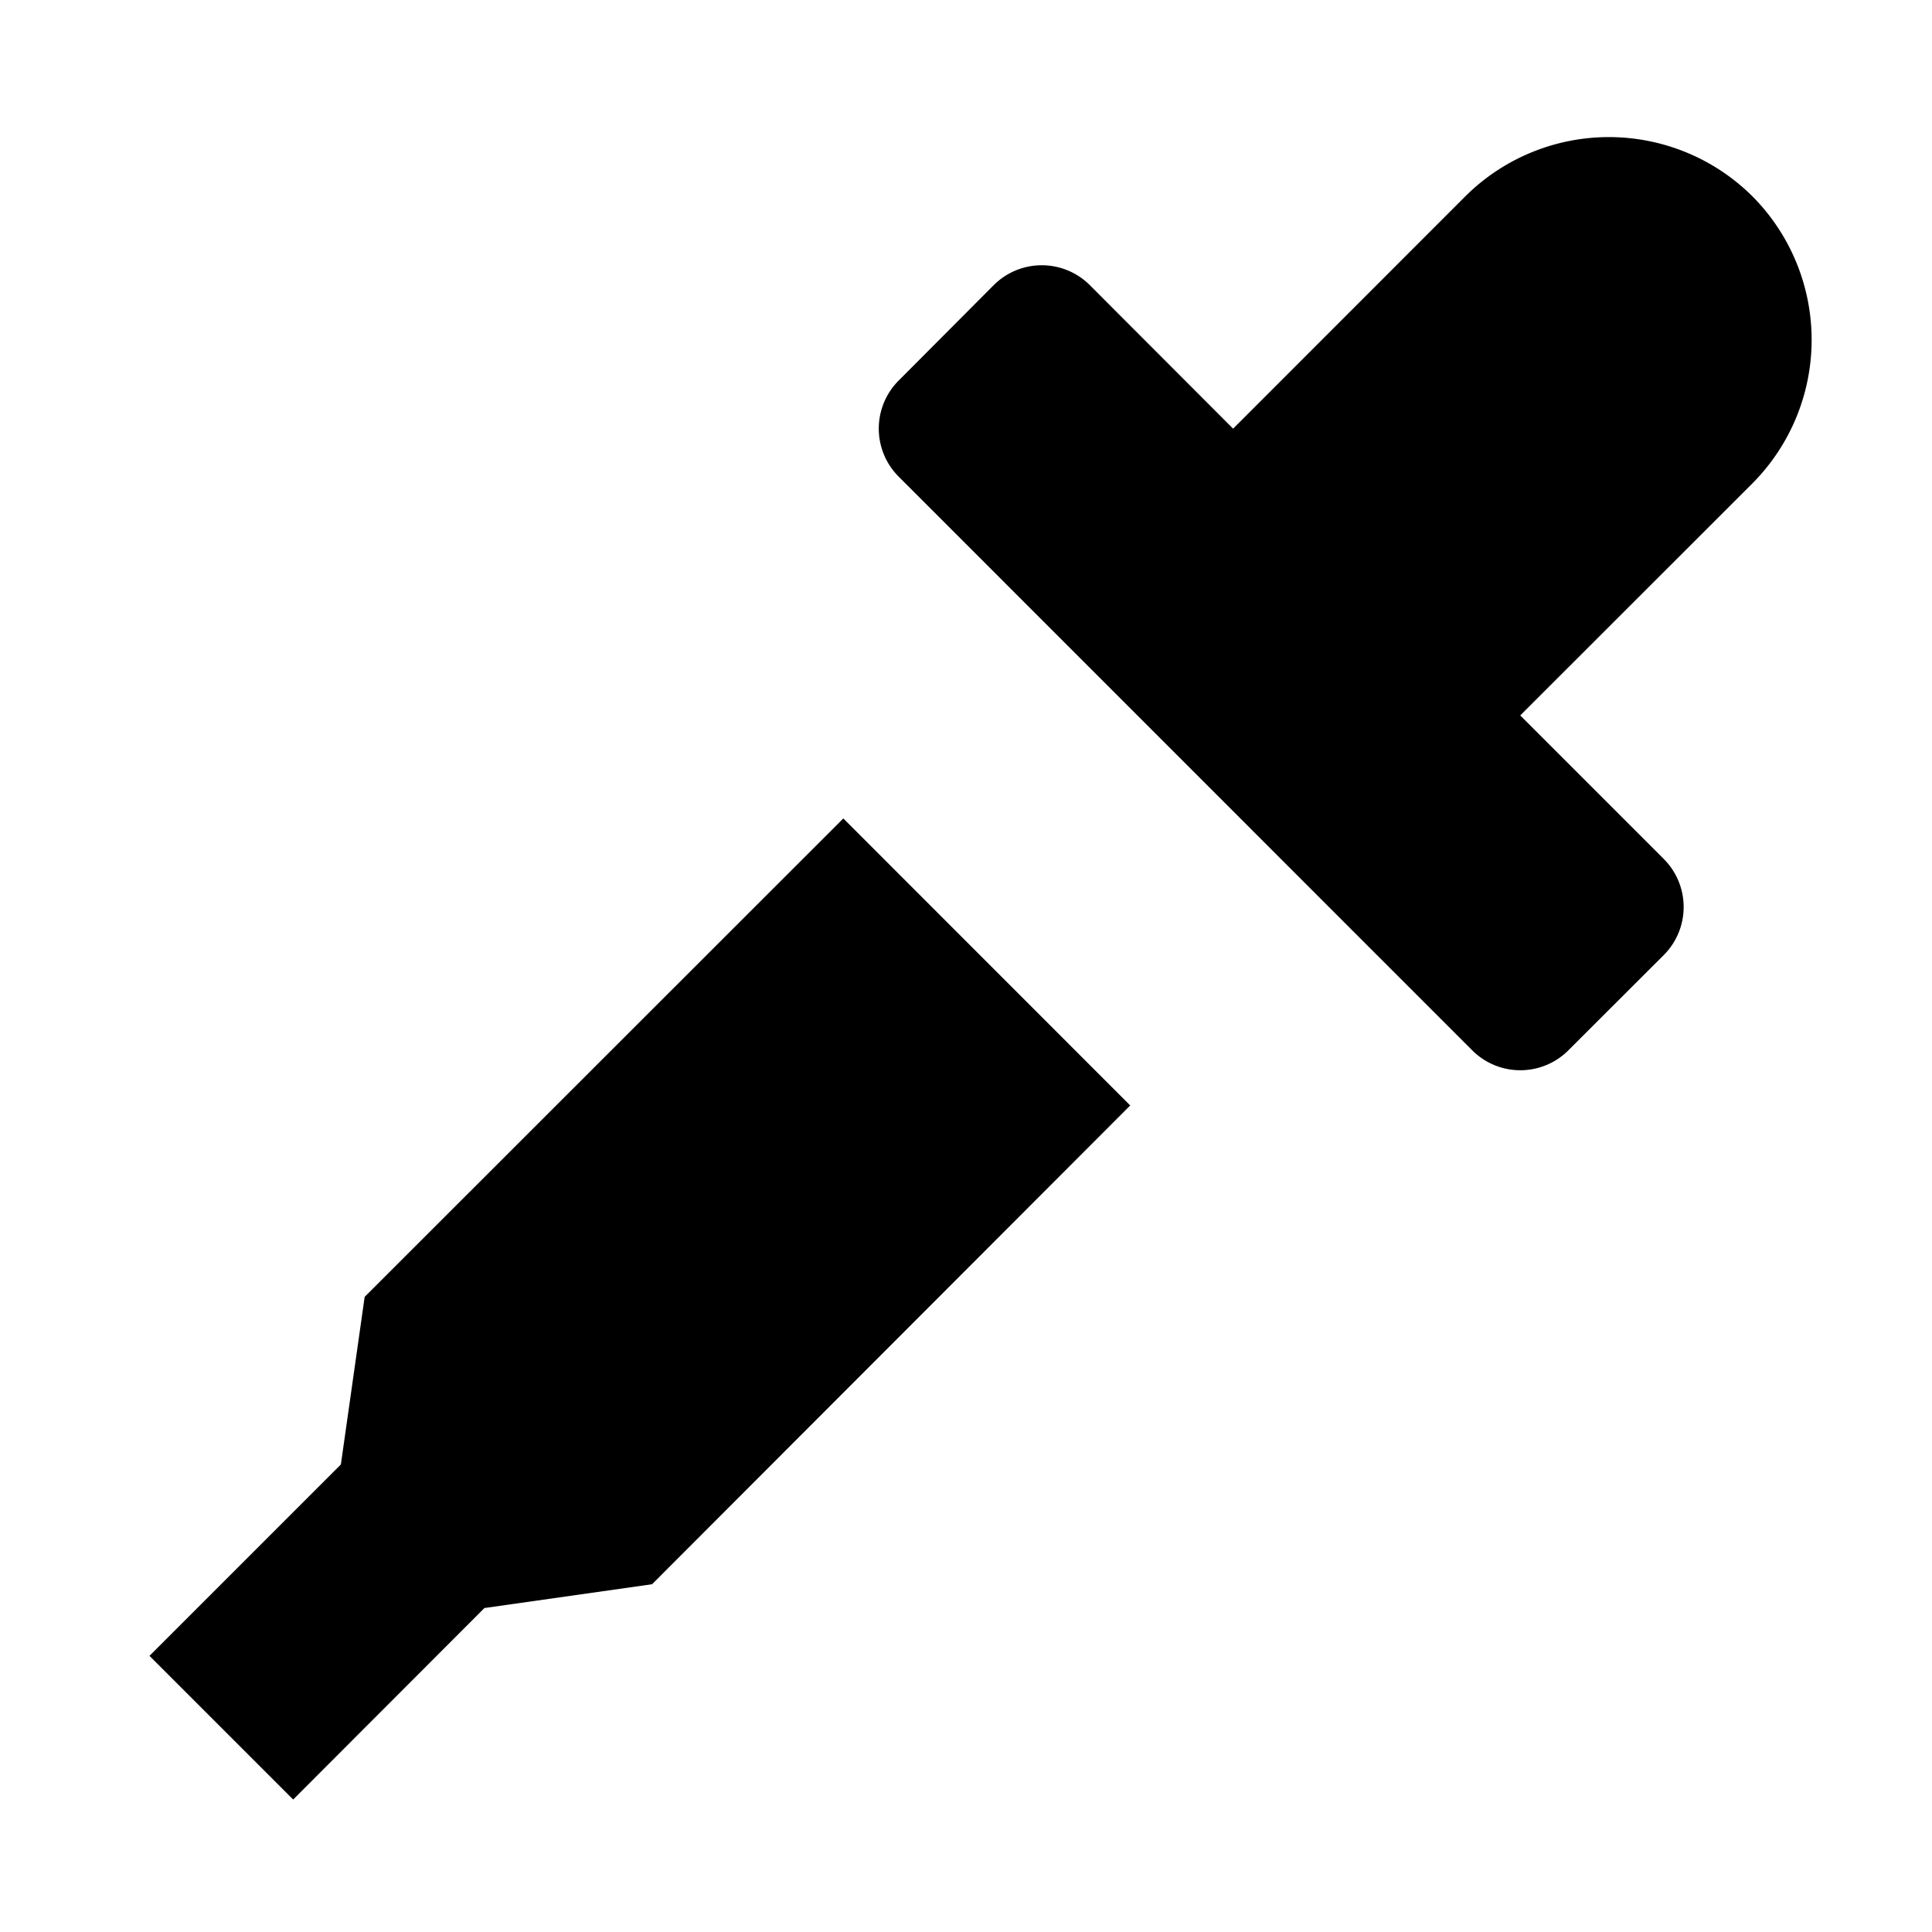 <svg xmlns="http://www.w3.org/2000/svg" viewBox="0 0 16 16">
  <path fill="currentColor" d="M14.513 1.626a1.686 1.686 0 0 0-2.378 0L10.212 3.55 9.024 2.36a.563.563 0 0 0-.793 0l-.79.793a.563.563 0 0 0 0 .793L12.194 8.7a.563.563 0 0 0 .793 0l.793-.792a.563.563 0 0 0 0-.793l-1.19-1.19 1.923-1.922a1.686 1.686 0 0 0 0-2.377zM3.02 10.74l-.197 1.388-1.585 1.585 1.19 1.19 1.584-1.586L5.4 13.12l3.96-3.965-2.376-2.377L3.02 10.74z"/>
</svg>
